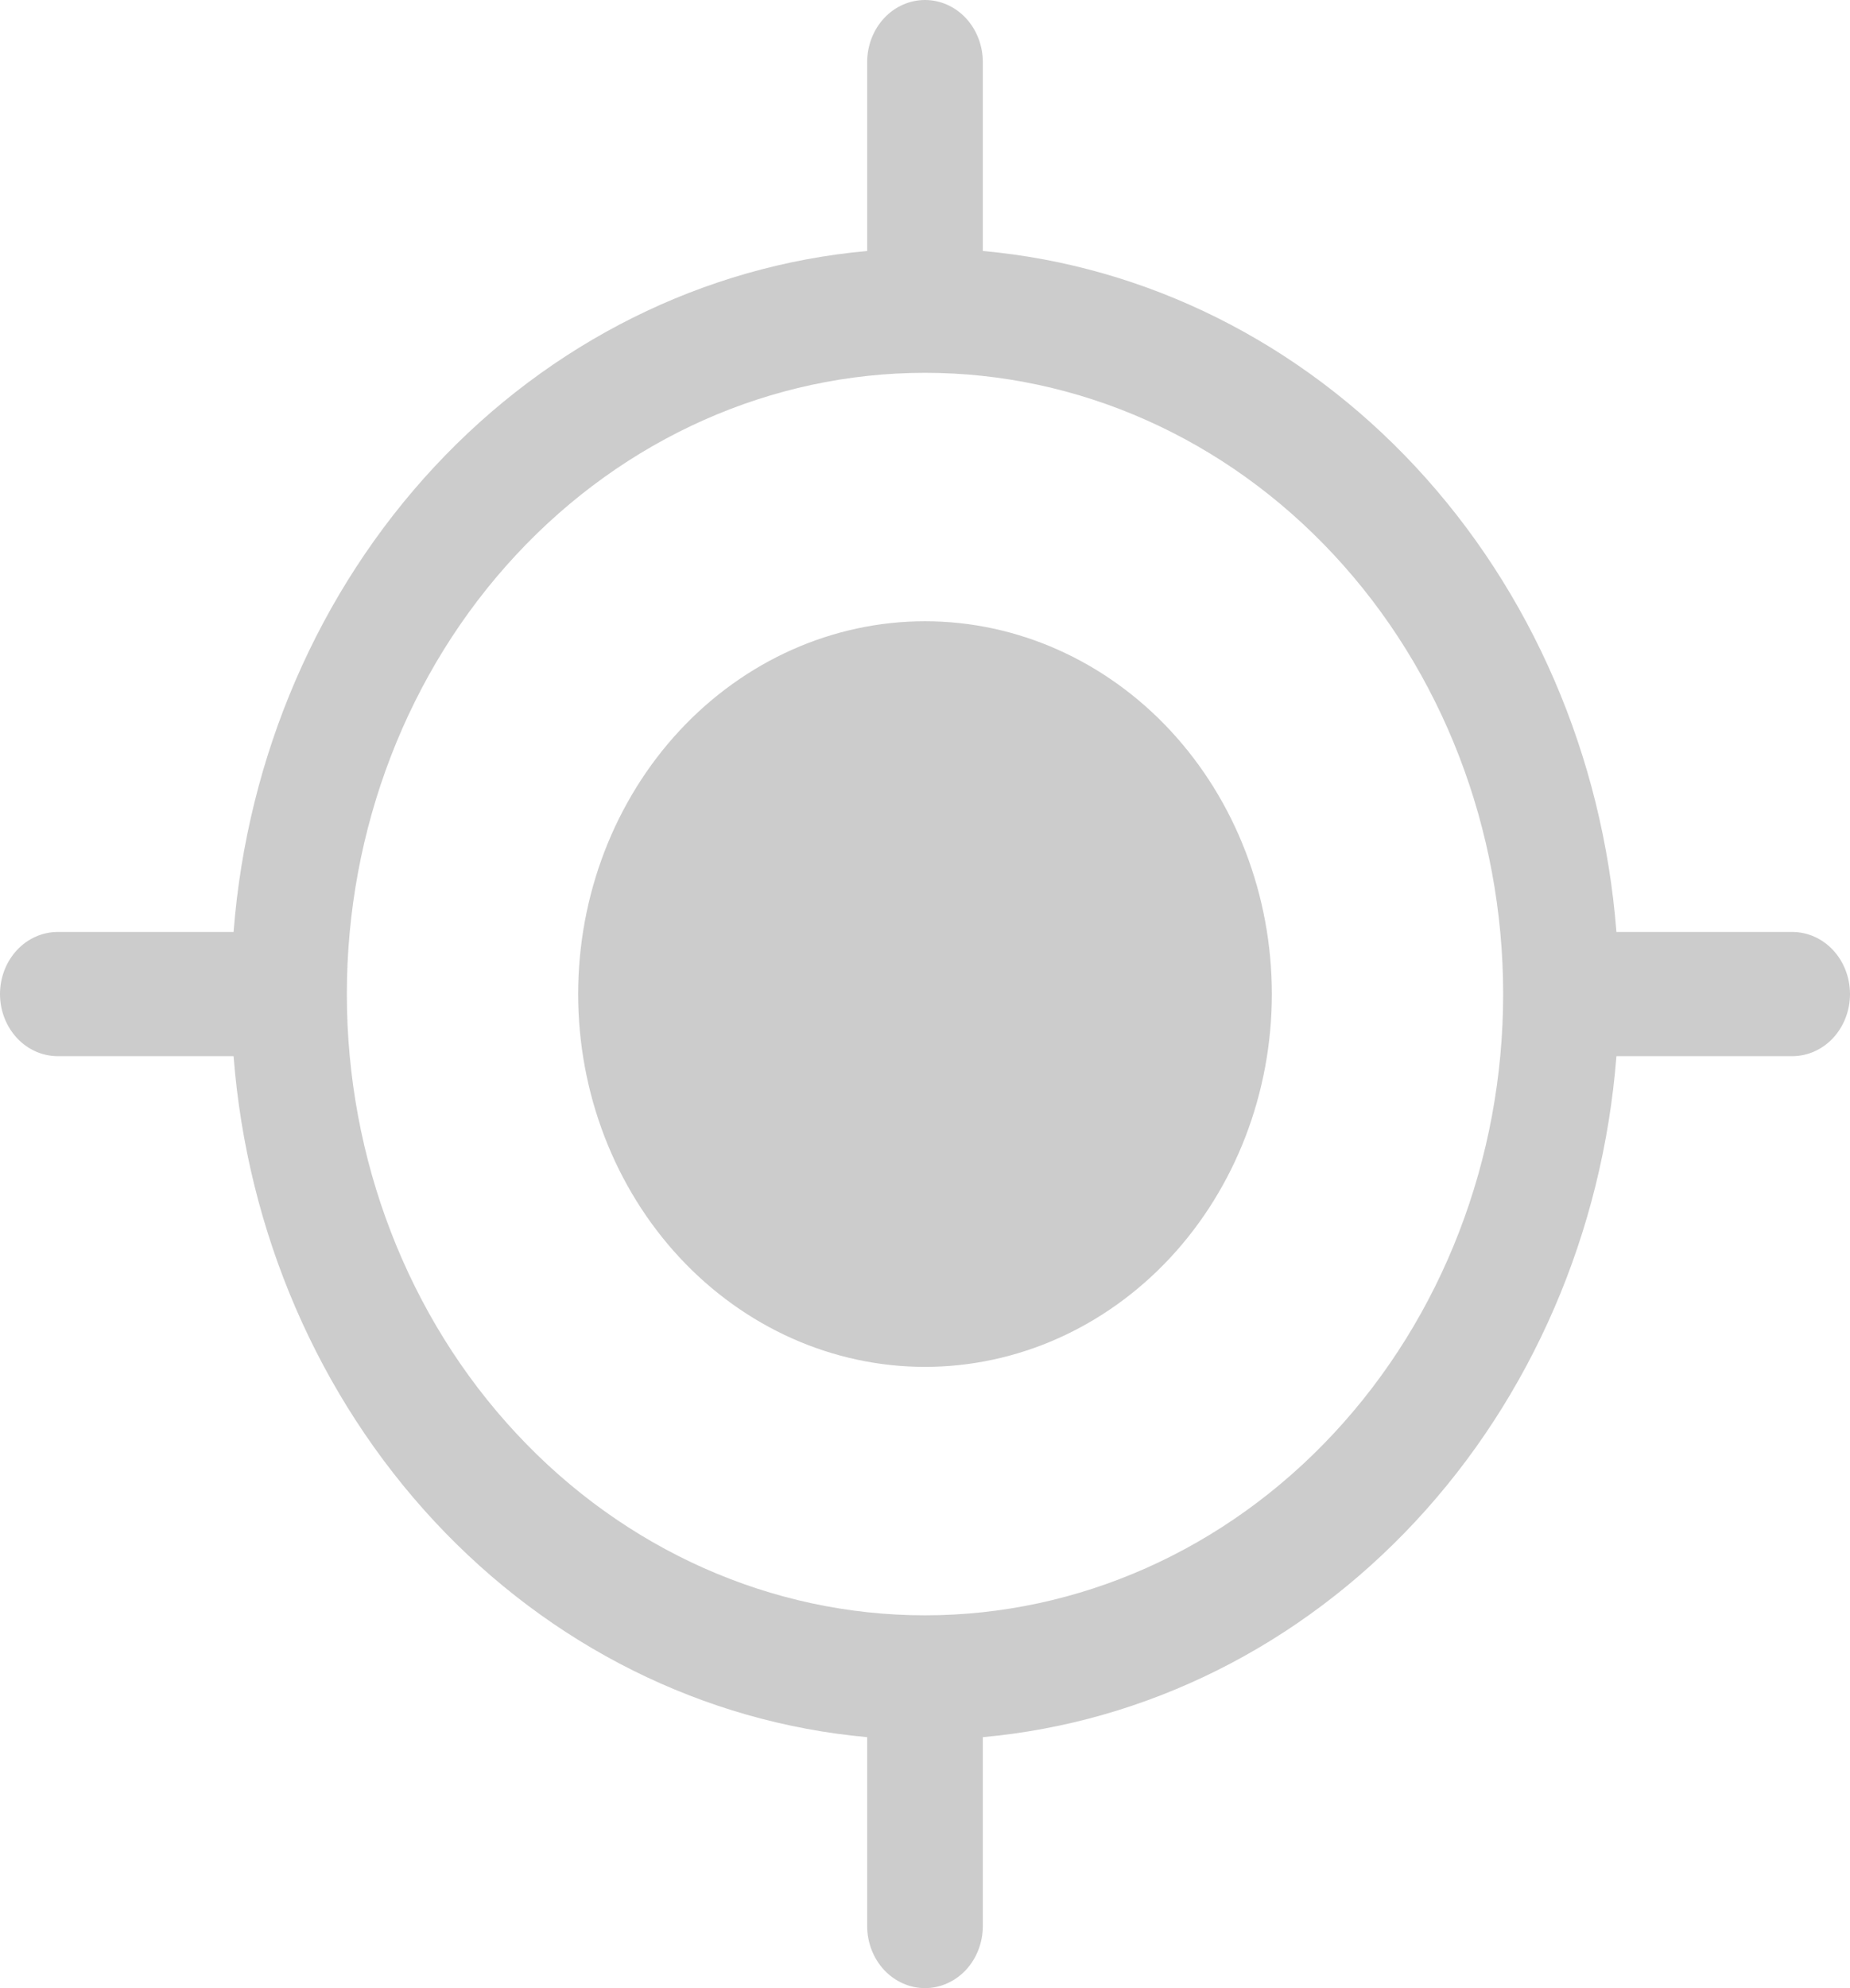<svg width="27" height="29" viewBox="0 0 27 29" fill="none" xmlns="http://www.w3.org/2000/svg">
<path id="Vector" d="M13.5 19.938C14.843 19.938 16.13 19.365 17.08 18.345C18.029 17.325 18.562 15.942 18.562 14.5C18.562 13.058 18.029 11.675 17.08 10.655C16.13 9.635 14.843 9.062 13.5 9.062C12.157 9.062 10.87 9.635 9.92 10.655C8.971 11.675 8.438 13.058 8.438 14.5C8.438 15.942 8.971 17.325 9.92 18.345C10.87 19.365 12.157 19.938 13.5 19.938ZM14.344 0.906C14.344 0.666 14.255 0.435 14.097 0.265C13.938 0.095 13.724 0 13.5 0C13.276 0 13.062 0.095 12.903 0.265C12.745 0.435 12.656 0.666 12.656 0.906V3.661C10.27 3.876 8.032 4.991 6.34 6.809C4.647 8.627 3.608 11.031 3.409 13.594H0.844C0.62 13.594 0.405 13.689 0.247 13.859C0.089 14.029 0 14.26 0 14.5C0 14.74 0.089 14.971 0.247 15.141C0.405 15.311 0.62 15.406 0.844 15.406H3.409C3.608 17.969 4.647 20.372 6.34 22.191C8.032 24.009 10.27 25.124 12.656 25.339V28.094C12.656 28.334 12.745 28.565 12.903 28.735C13.062 28.904 13.276 29 13.5 29C13.724 29 13.938 28.904 14.097 28.735C14.255 28.565 14.344 28.334 14.344 28.094V25.339C16.729 25.124 18.967 24.009 20.66 22.19C22.353 20.372 23.391 17.969 23.591 15.406H26.156C26.38 15.406 26.595 15.311 26.753 15.141C26.911 14.971 27 14.74 27 14.5C27 14.26 26.911 14.029 26.753 13.859C26.595 13.689 26.38 13.594 26.156 13.594H23.591C23.392 11.031 22.353 8.627 20.66 6.809C18.968 4.991 16.73 3.876 14.344 3.661V0.906ZM13.5 23.562C11.262 23.562 9.116 22.608 7.534 20.908C5.951 19.209 5.062 16.904 5.062 14.5C5.062 12.097 5.951 9.791 7.534 8.092C9.116 6.392 11.262 5.438 13.5 5.438C15.738 5.438 17.884 6.392 19.466 8.092C21.049 9.791 21.938 12.097 21.938 14.5C21.938 16.904 21.049 19.209 19.466 20.908C17.884 22.608 15.738 23.562 13.5 23.562Z" fill="#CCCCCC"/>
</svg>
